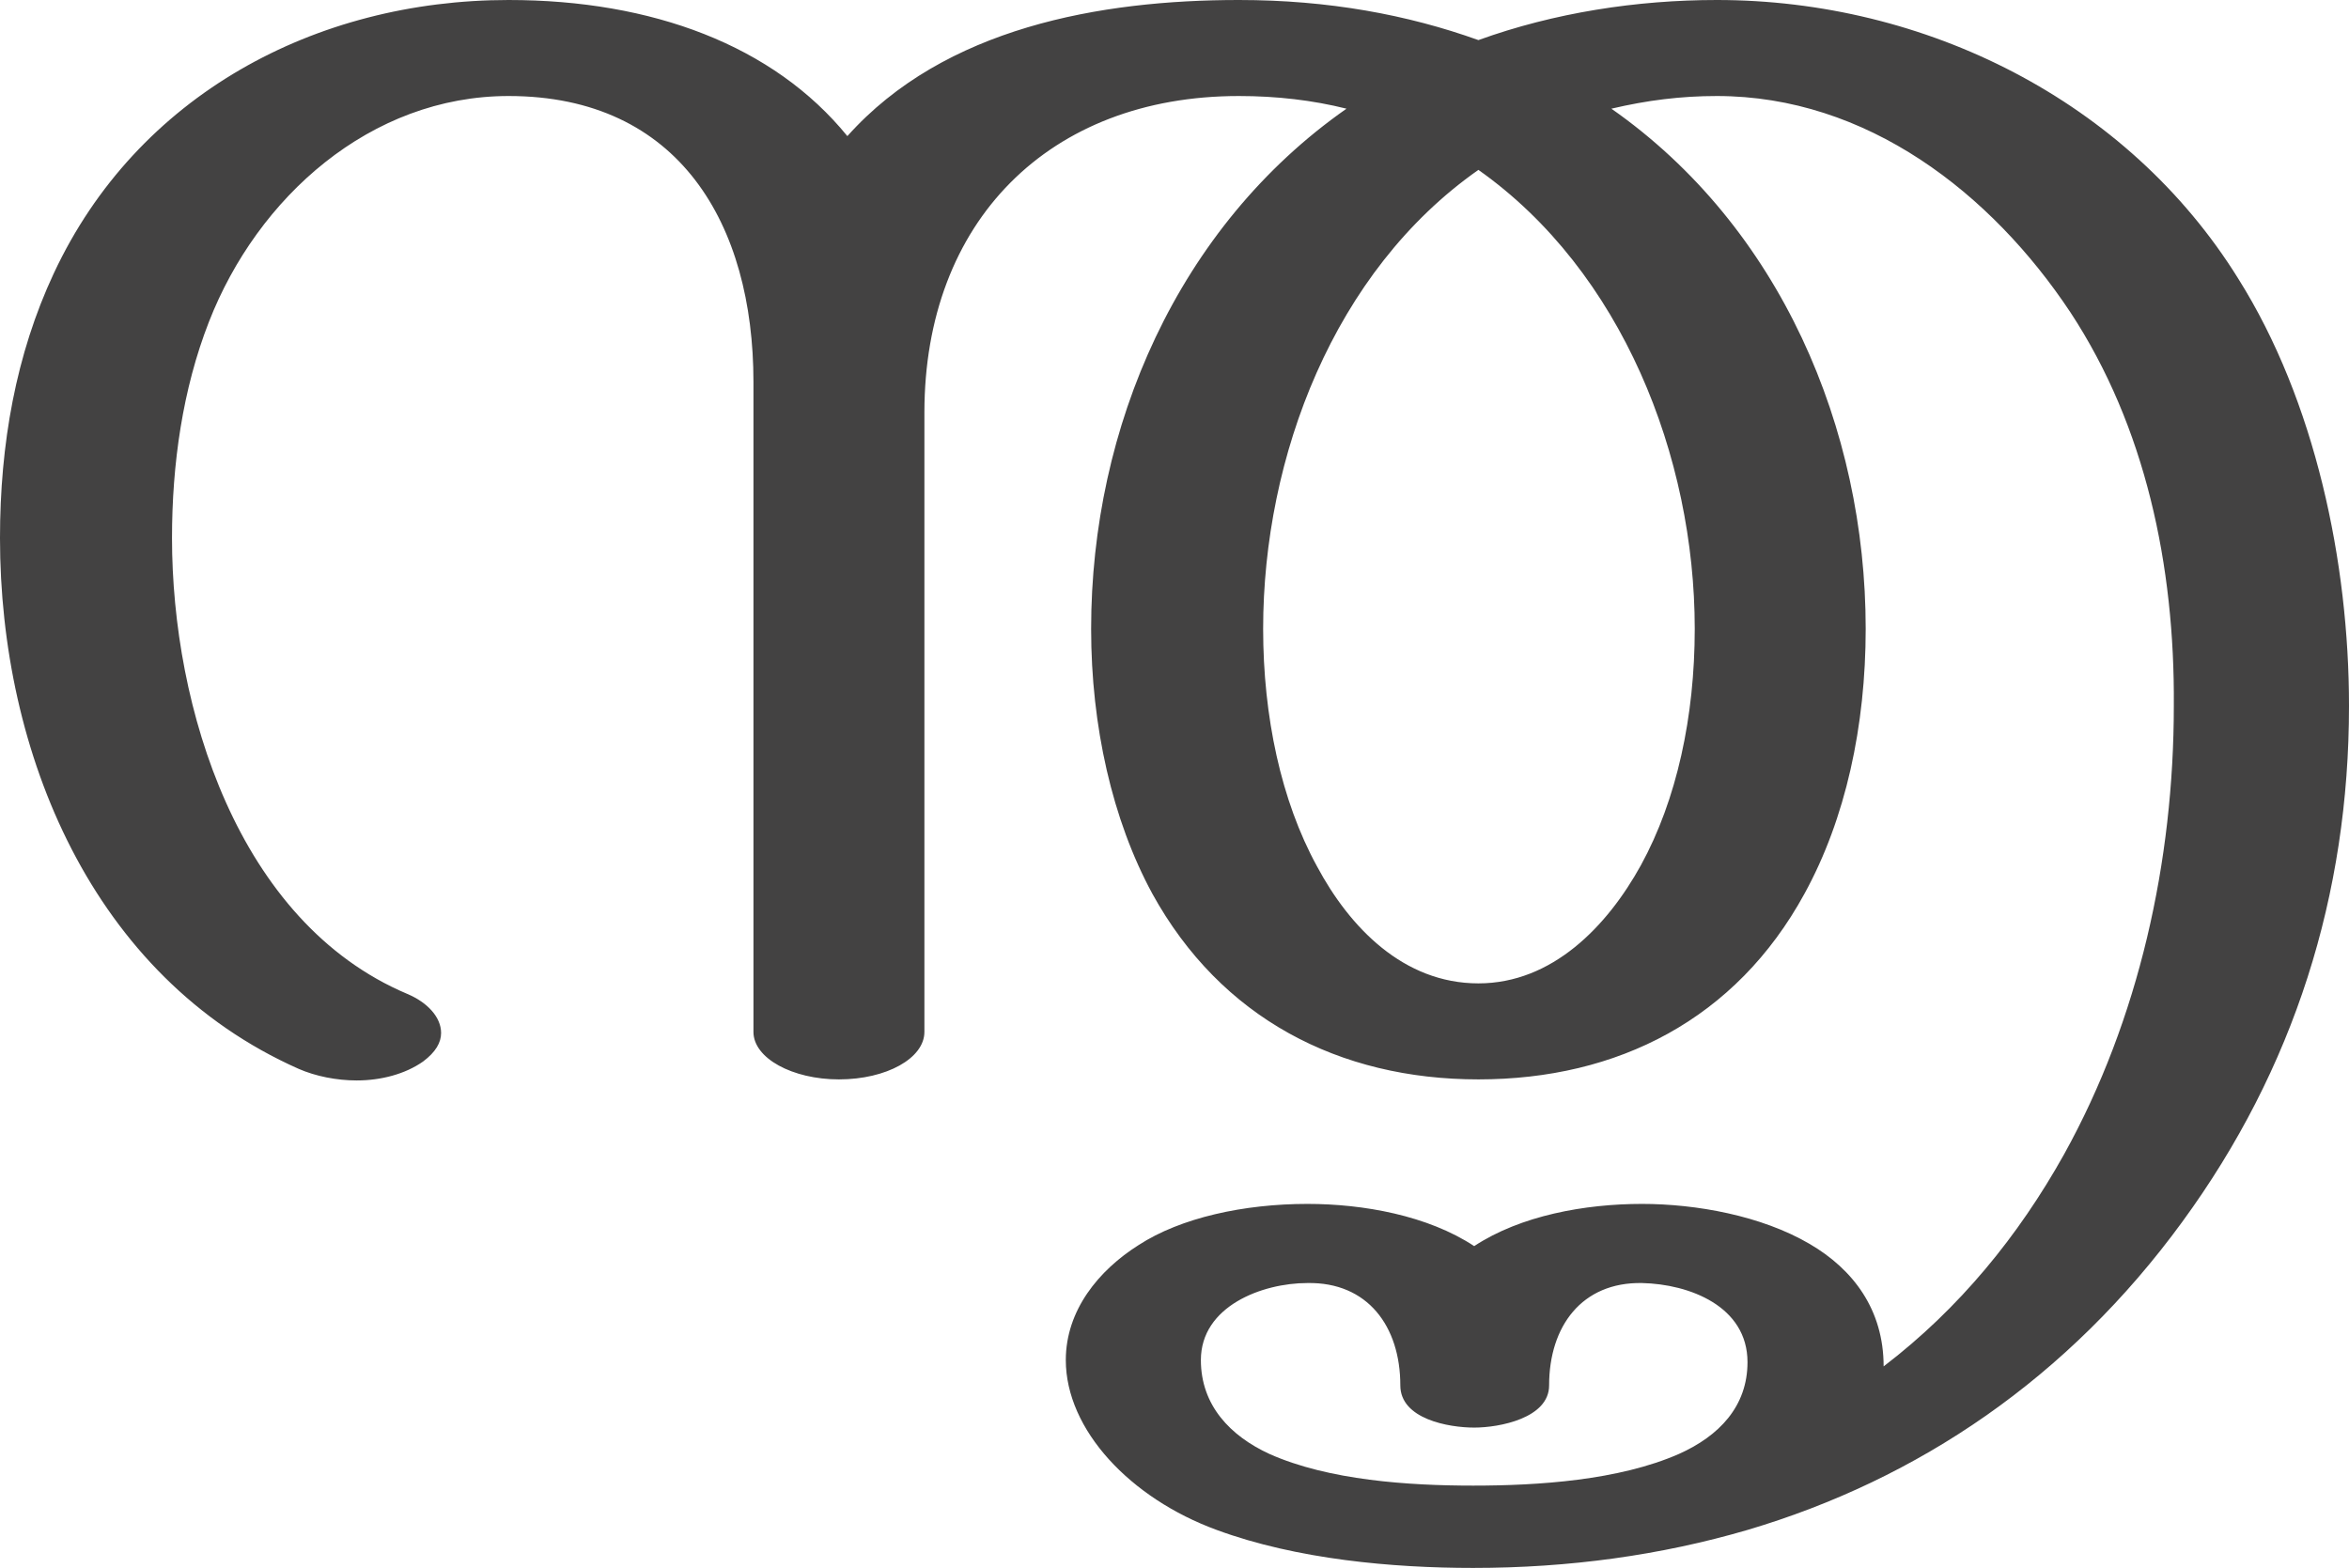 <?xml version="1.0" encoding="UTF-8"?>
<!DOCTYPE svg PUBLIC "-//W3C//DTD SVG 1.1//EN" "http://www.w3.org/Graphics/SVG/1.1/DTD/svg11.dtd">
<!-- Creator: CorelDRAW X8 -->
<svg xmlns="http://www.w3.org/2000/svg" xml:space="preserve" width="2226px" height="1486px" version="1.1" style="shape-rendering:geometricPrecision; text-rendering:geometricPrecision; image-rendering:optimizeQuality; fill-rule:evenodd; clip-rule:evenodd"
viewBox="0 0 2226 1486"
 xmlns:xlink="http://www.w3.org/1999/xlink">
 <defs>
  <style type="text/css">
   <![CDATA[
    .fil0 {fill:#434242;fill-rule:nonzero}
   ]]>
  </style>
 </defs>
 <g id="Layer_x0020_1">
  <path class="fil0" d="M2068 1158c106,-145 158,-310 158,-489 0,-136 -32,-289 -105,-405 -105,-169 -297,-264 -494,-264 -76,0 -154,12 -226,38 -67,-24 -142,-38 -227,-38 -131,0 -279,26 -371,129 -70,-86 -185,-129 -321,-129 -183,0 -352,90 -431,259 -36,77 -51,162 -51,251 0,203 87,416 283,503 16,7 36,11 55,11 23,0 46,-6 63,-18 12,-9 17,-18 17,-27 0,-15 -13,-29 -32,-37 -161,-68 -223,-272 -223,-432 0,-70 10,-141 35,-205 46,-118 153,-214 284,-214 162,0 232,122 232,271l0 616c0,25 37,45 81,45 45,0 81,-20 81,-45l0 -587c0,-181 118,-300 298,-300 36,0 70,4 102,12 -160,112 -242,302 -242,493 0,92 20,181 58,251 65,118 177,176 309,176 132,0 244,-57 309,-176 39,-71 58,-159 58,-251 0,-190 -81,-381 -241,-493 34,-8 66,-12 100,-12 142,0 260,92 335,205 71,108 99,240 98,373 0,147 -33,297 -104,425 -43,77 -99,146 -171,201 0,-54 -29,-92 -70,-116 -46,-27 -108,-38 -159,-38 -54,0 -115,11 -159,40 -44,-29 -105,-40 -158,-40 -60,0 -120,13 -160,39 -38,24 -69,62 -69,109 0,66 61,131 143,161 76,28 167,36 243,36 91,0 178,-12 260,-36 162,-48 304,-144 412,-292zm-667 -226c-71,0 -122,-53 -153,-111 -34,-62 -51,-142 -51,-225 0,-163 67,-339 204,-435 136,96 205,272 205,435 0,83 -17,162 -51,224 -32,58 -84,112 -154,112zm-5 476c-61,0 -137,-5 -193,-30 -37,-17 -65,-46 -65,-89 0,-51 58,-73 101,-73 57,-1 88,41 88,97 0,32 46,40 70,40 24,0 71,-9 71,-40 0,-56 31,-98 88,-97 45,1 100,22 100,75 0,42 -27,70 -65,87 -57,25 -133,30 -195,30z"/>
 </g>
</svg>
